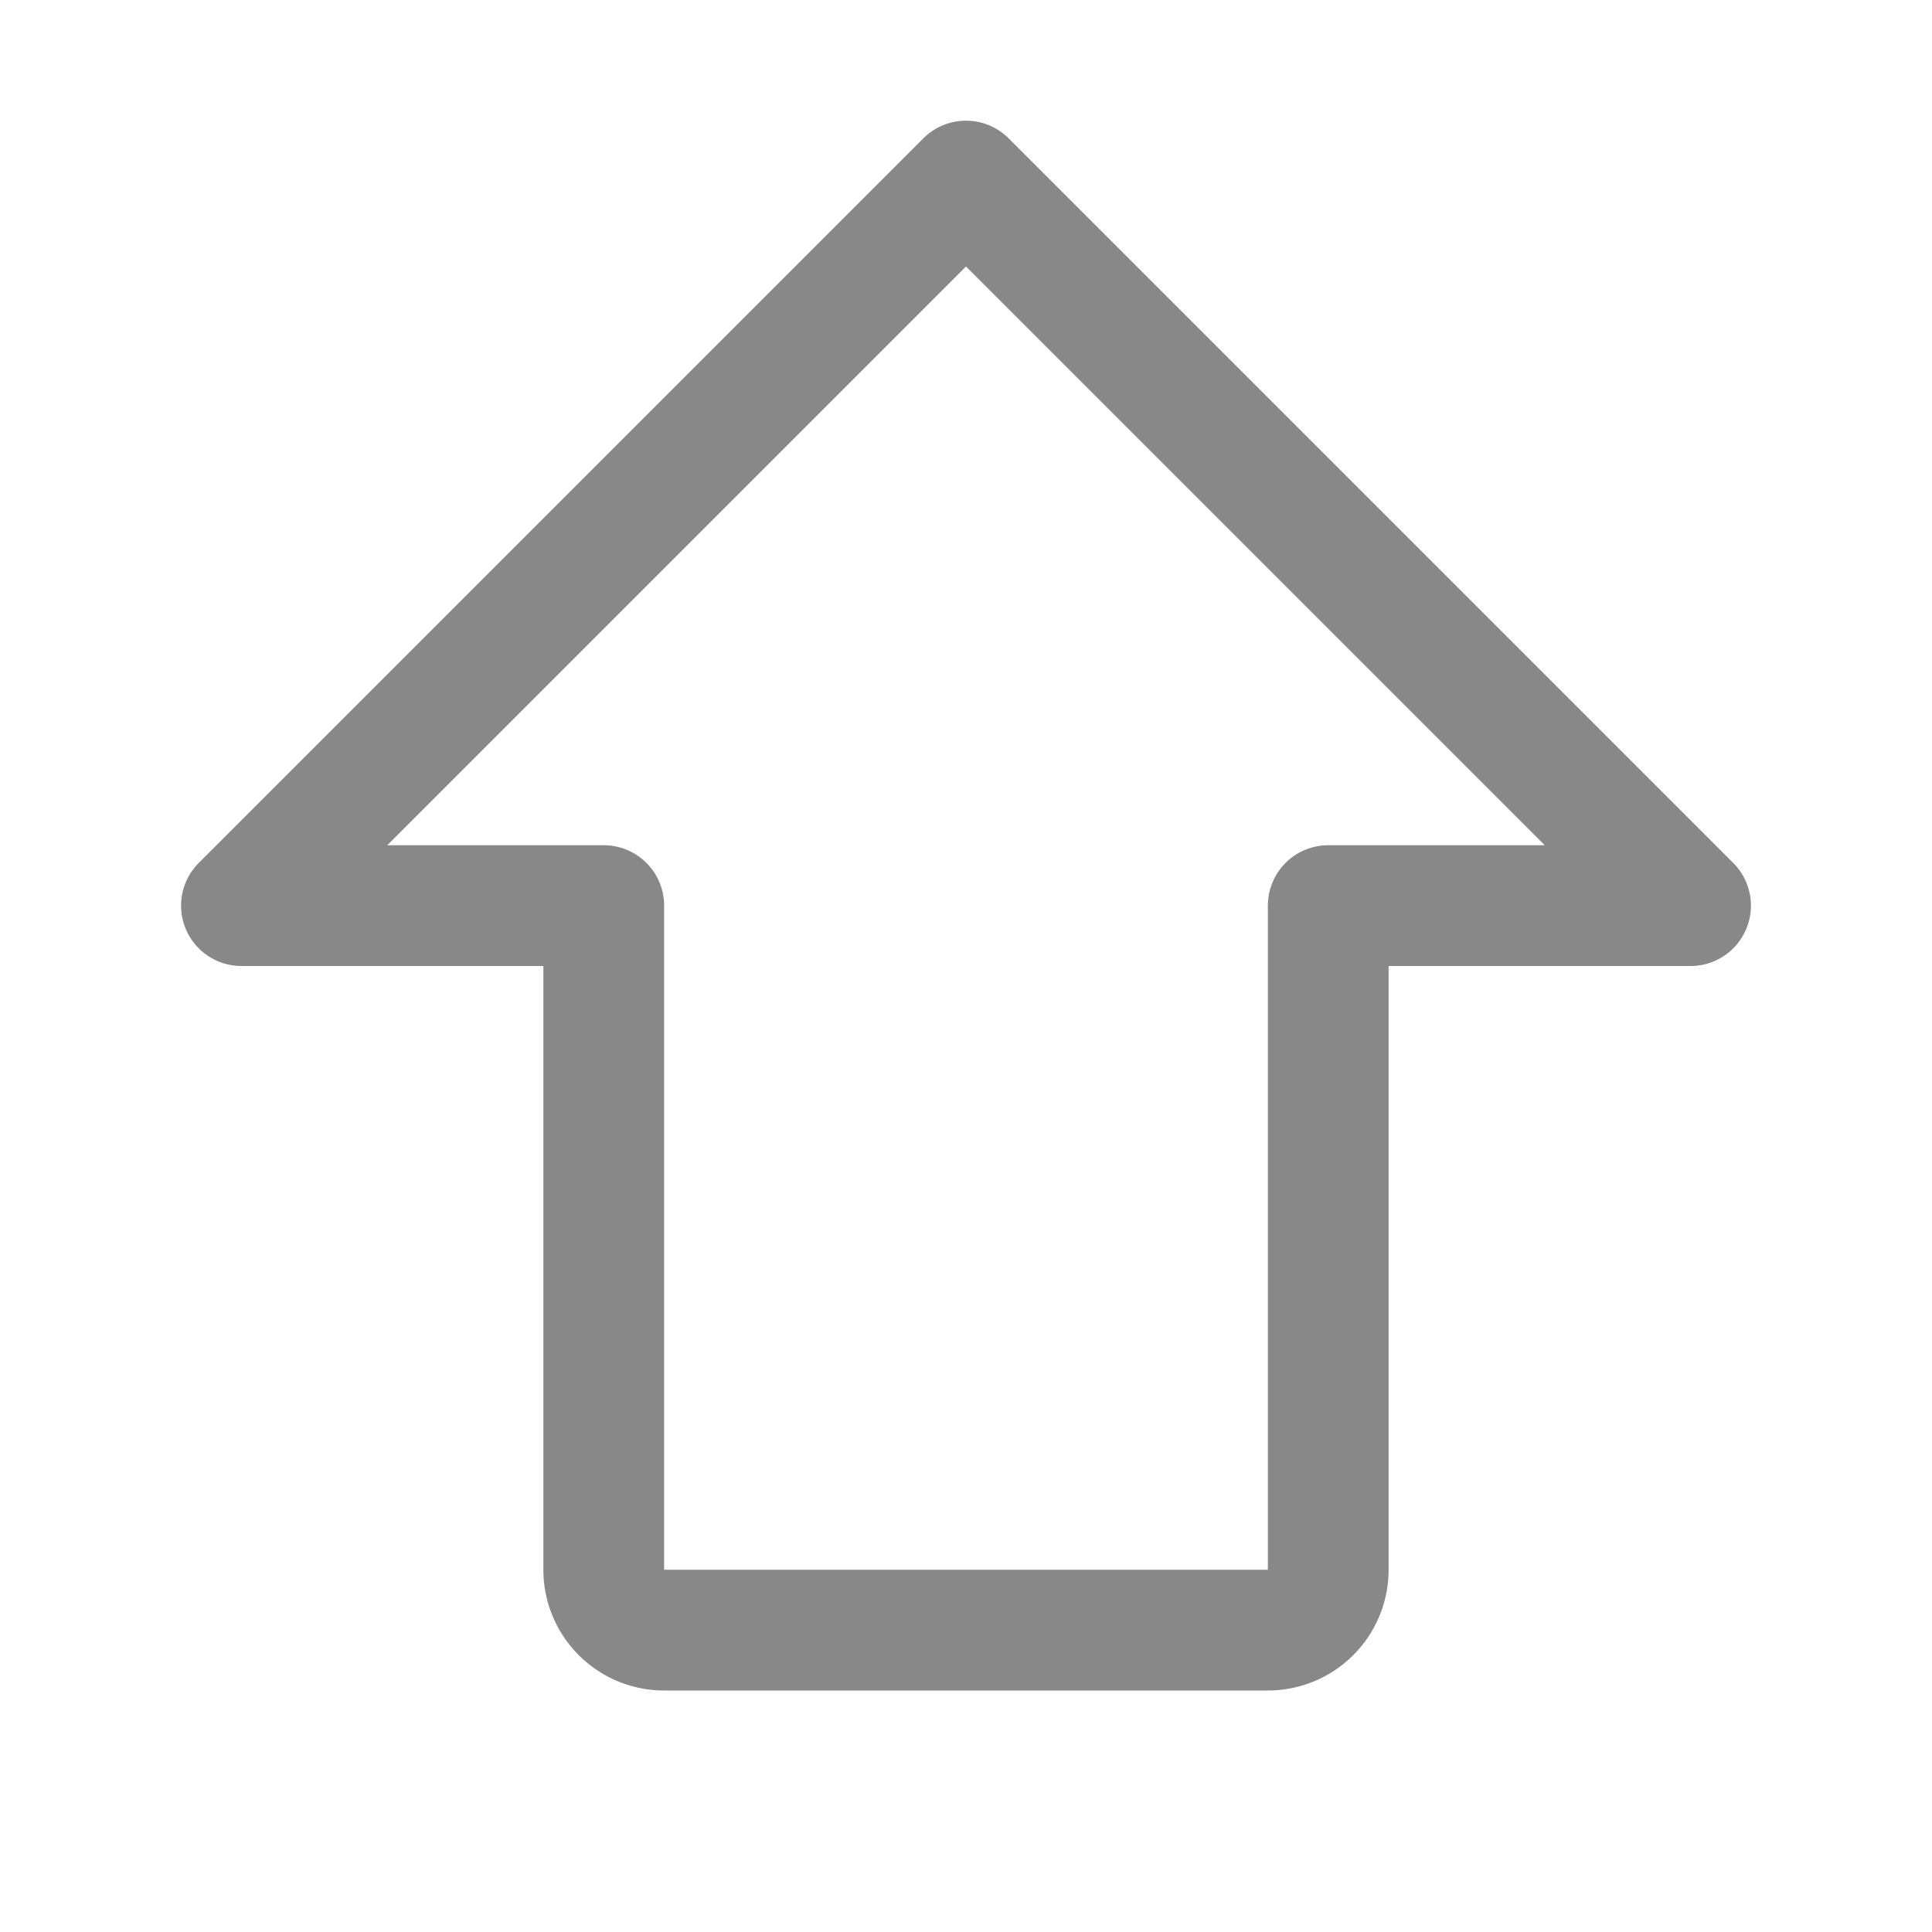 <svg xmlns="http://www.w3.org/2000/svg" width="32" height="32" viewBox="0 0 256 256"><path fill="#888888" d="m229.66 114.34l-96-96a8 8 0 0 0-11.32 0l-96 96A8 8 0 0 0 32 128h40v80a16 16 0 0 0 16 16h80a16 16 0 0 0 16-16v-80h40a8 8 0 0 0 5.66-13.66M176 112a8 8 0 0 0-8 8v88H88v-88a8 8 0 0 0-8-8H51.31L128 35.31L204.69 112Z"/></svg>